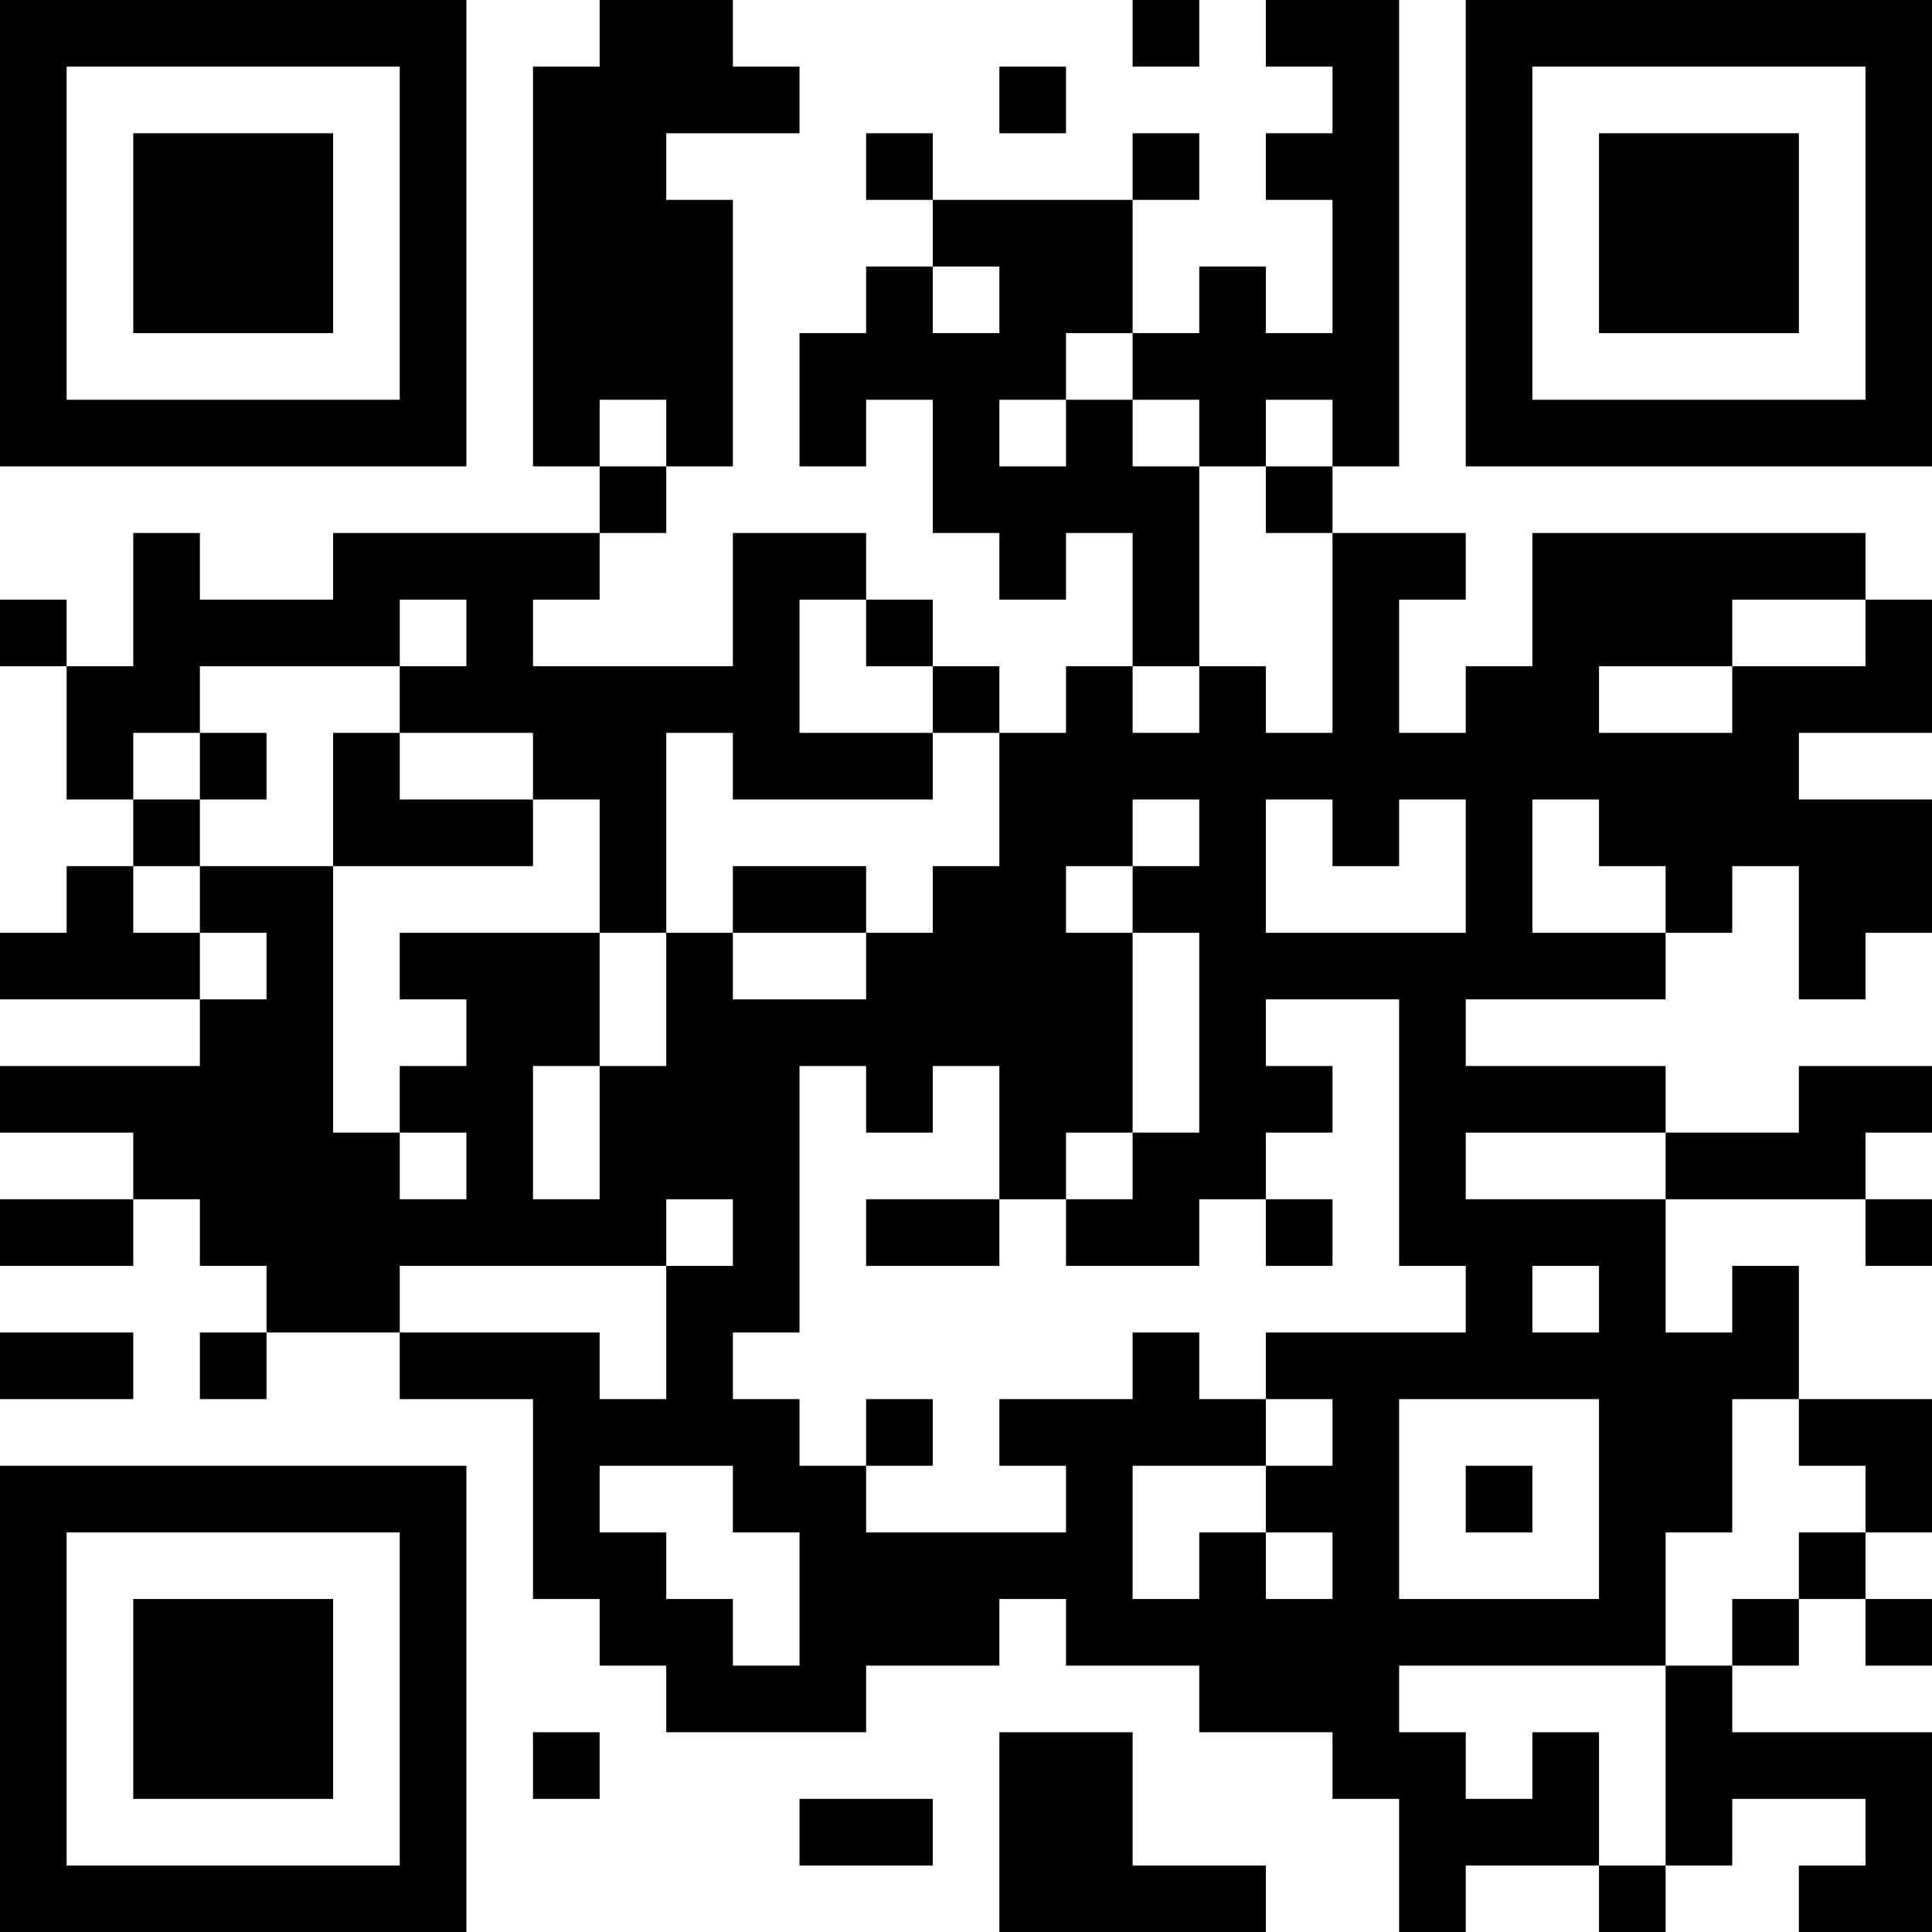 <?xml version="1.0" encoding="UTF-8"?>
<svg xmlns="http://www.w3.org/2000/svg" version="1.1" width="200" height="200" viewBox="0 0 200 200"><rect x="0" y="0" width="200" height="200" fill="#ffffff"/><g transform="scale(6.897)"><g transform="translate(0,0)"><path fill-rule="evenodd" d="M9 0L9 1L8 1L8 7L9 7L9 8L5 8L5 9L3 9L3 8L2 8L2 10L1 10L1 9L0 9L0 10L1 10L1 12L2 12L2 13L1 13L1 14L0 14L0 15L3 15L3 16L0 16L0 17L2 17L2 18L0 18L0 19L2 19L2 18L3 18L3 19L4 19L4 20L3 20L3 21L4 21L4 20L6 20L6 21L8 21L8 24L9 24L9 25L10 25L10 26L13 26L13 25L15 25L15 24L16 24L16 25L18 25L18 26L20 26L20 27L21 27L21 29L22 29L22 28L24 28L24 29L25 29L25 28L26 28L26 27L28 27L28 28L27 28L27 29L29 29L29 26L26 26L26 25L27 25L27 24L28 24L28 25L29 25L29 24L28 24L28 23L29 23L29 21L27 21L27 19L26 19L26 20L25 20L25 18L28 18L28 19L29 19L29 18L28 18L28 17L29 17L29 16L27 16L27 17L25 17L25 16L22 16L22 15L25 15L25 14L26 14L26 13L27 13L27 15L28 15L28 14L29 14L29 12L27 12L27 11L29 11L29 9L28 9L28 8L23 8L23 10L22 10L22 11L21 11L21 9L22 9L22 8L20 8L20 7L21 7L21 0L19 0L19 1L20 1L20 2L19 2L19 3L20 3L20 5L19 5L19 4L18 4L18 5L17 5L17 3L18 3L18 2L17 2L17 3L14 3L14 2L13 2L13 3L14 3L14 4L13 4L13 5L12 5L12 7L13 7L13 6L14 6L14 8L15 8L15 9L16 9L16 8L17 8L17 10L16 10L16 11L15 11L15 10L14 10L14 9L13 9L13 8L11 8L11 10L8 10L8 9L9 9L9 8L10 8L10 7L11 7L11 3L10 3L10 2L12 2L12 1L11 1L11 0ZM17 0L17 1L18 1L18 0ZM15 1L15 2L16 2L16 1ZM14 4L14 5L15 5L15 4ZM16 5L16 6L15 6L15 7L16 7L16 6L17 6L17 7L18 7L18 10L17 10L17 11L18 11L18 10L19 10L19 11L20 11L20 8L19 8L19 7L20 7L20 6L19 6L19 7L18 7L18 6L17 6L17 5ZM9 6L9 7L10 7L10 6ZM6 9L6 10L3 10L3 11L2 11L2 12L3 12L3 13L2 13L2 14L3 14L3 15L4 15L4 14L3 14L3 13L5 13L5 17L6 17L6 18L7 18L7 17L6 17L6 16L7 16L7 15L6 15L6 14L9 14L9 16L8 16L8 18L9 18L9 16L10 16L10 14L11 14L11 15L13 15L13 14L14 14L14 13L15 13L15 11L14 11L14 10L13 10L13 9L12 9L12 11L14 11L14 12L11 12L11 11L10 11L10 14L9 14L9 12L8 12L8 11L6 11L6 10L7 10L7 9ZM26 9L26 10L24 10L24 11L26 11L26 10L28 10L28 9ZM3 11L3 12L4 12L4 11ZM5 11L5 13L8 13L8 12L6 12L6 11ZM17 12L17 13L16 13L16 14L17 14L17 17L16 17L16 18L15 18L15 16L14 16L14 17L13 17L13 16L12 16L12 20L11 20L11 21L12 21L12 22L13 22L13 23L16 23L16 22L15 22L15 21L17 21L17 20L18 20L18 21L19 21L19 22L17 22L17 24L18 24L18 23L19 23L19 24L20 24L20 23L19 23L19 22L20 22L20 21L19 21L19 20L22 20L22 19L21 19L21 15L19 15L19 16L20 16L20 17L19 17L19 18L18 18L18 19L16 19L16 18L17 18L17 17L18 17L18 14L17 14L17 13L18 13L18 12ZM19 12L19 14L22 14L22 12L21 12L21 13L20 13L20 12ZM23 12L23 14L25 14L25 13L24 13L24 12ZM11 13L11 14L13 14L13 13ZM22 17L22 18L25 18L25 17ZM10 18L10 19L6 19L6 20L9 20L9 21L10 21L10 19L11 19L11 18ZM13 18L13 19L15 19L15 18ZM19 18L19 19L20 19L20 18ZM23 19L23 20L24 20L24 19ZM0 20L0 21L2 21L2 20ZM13 21L13 22L14 22L14 21ZM21 21L21 24L24 24L24 21ZM26 21L26 23L25 23L25 25L21 25L21 26L22 26L22 27L23 27L23 26L24 26L24 28L25 28L25 25L26 25L26 24L27 24L27 23L28 23L28 22L27 22L27 21ZM9 22L9 23L10 23L10 24L11 24L11 25L12 25L12 23L11 23L11 22ZM22 22L22 23L23 23L23 22ZM8 26L8 27L9 27L9 26ZM15 26L15 29L19 29L19 28L17 28L17 26ZM12 27L12 28L14 28L14 27ZM0 0L0 7L7 7L7 0ZM1 1L1 6L6 6L6 1ZM2 2L2 5L5 5L5 2ZM22 0L22 7L29 7L29 0ZM23 1L23 6L28 6L28 1ZM24 2L24 5L27 5L27 2ZM0 22L0 29L7 29L7 22ZM1 23L1 28L6 28L6 23ZM2 24L2 27L5 27L5 24Z" fill="#000000"/></g></g></svg>
